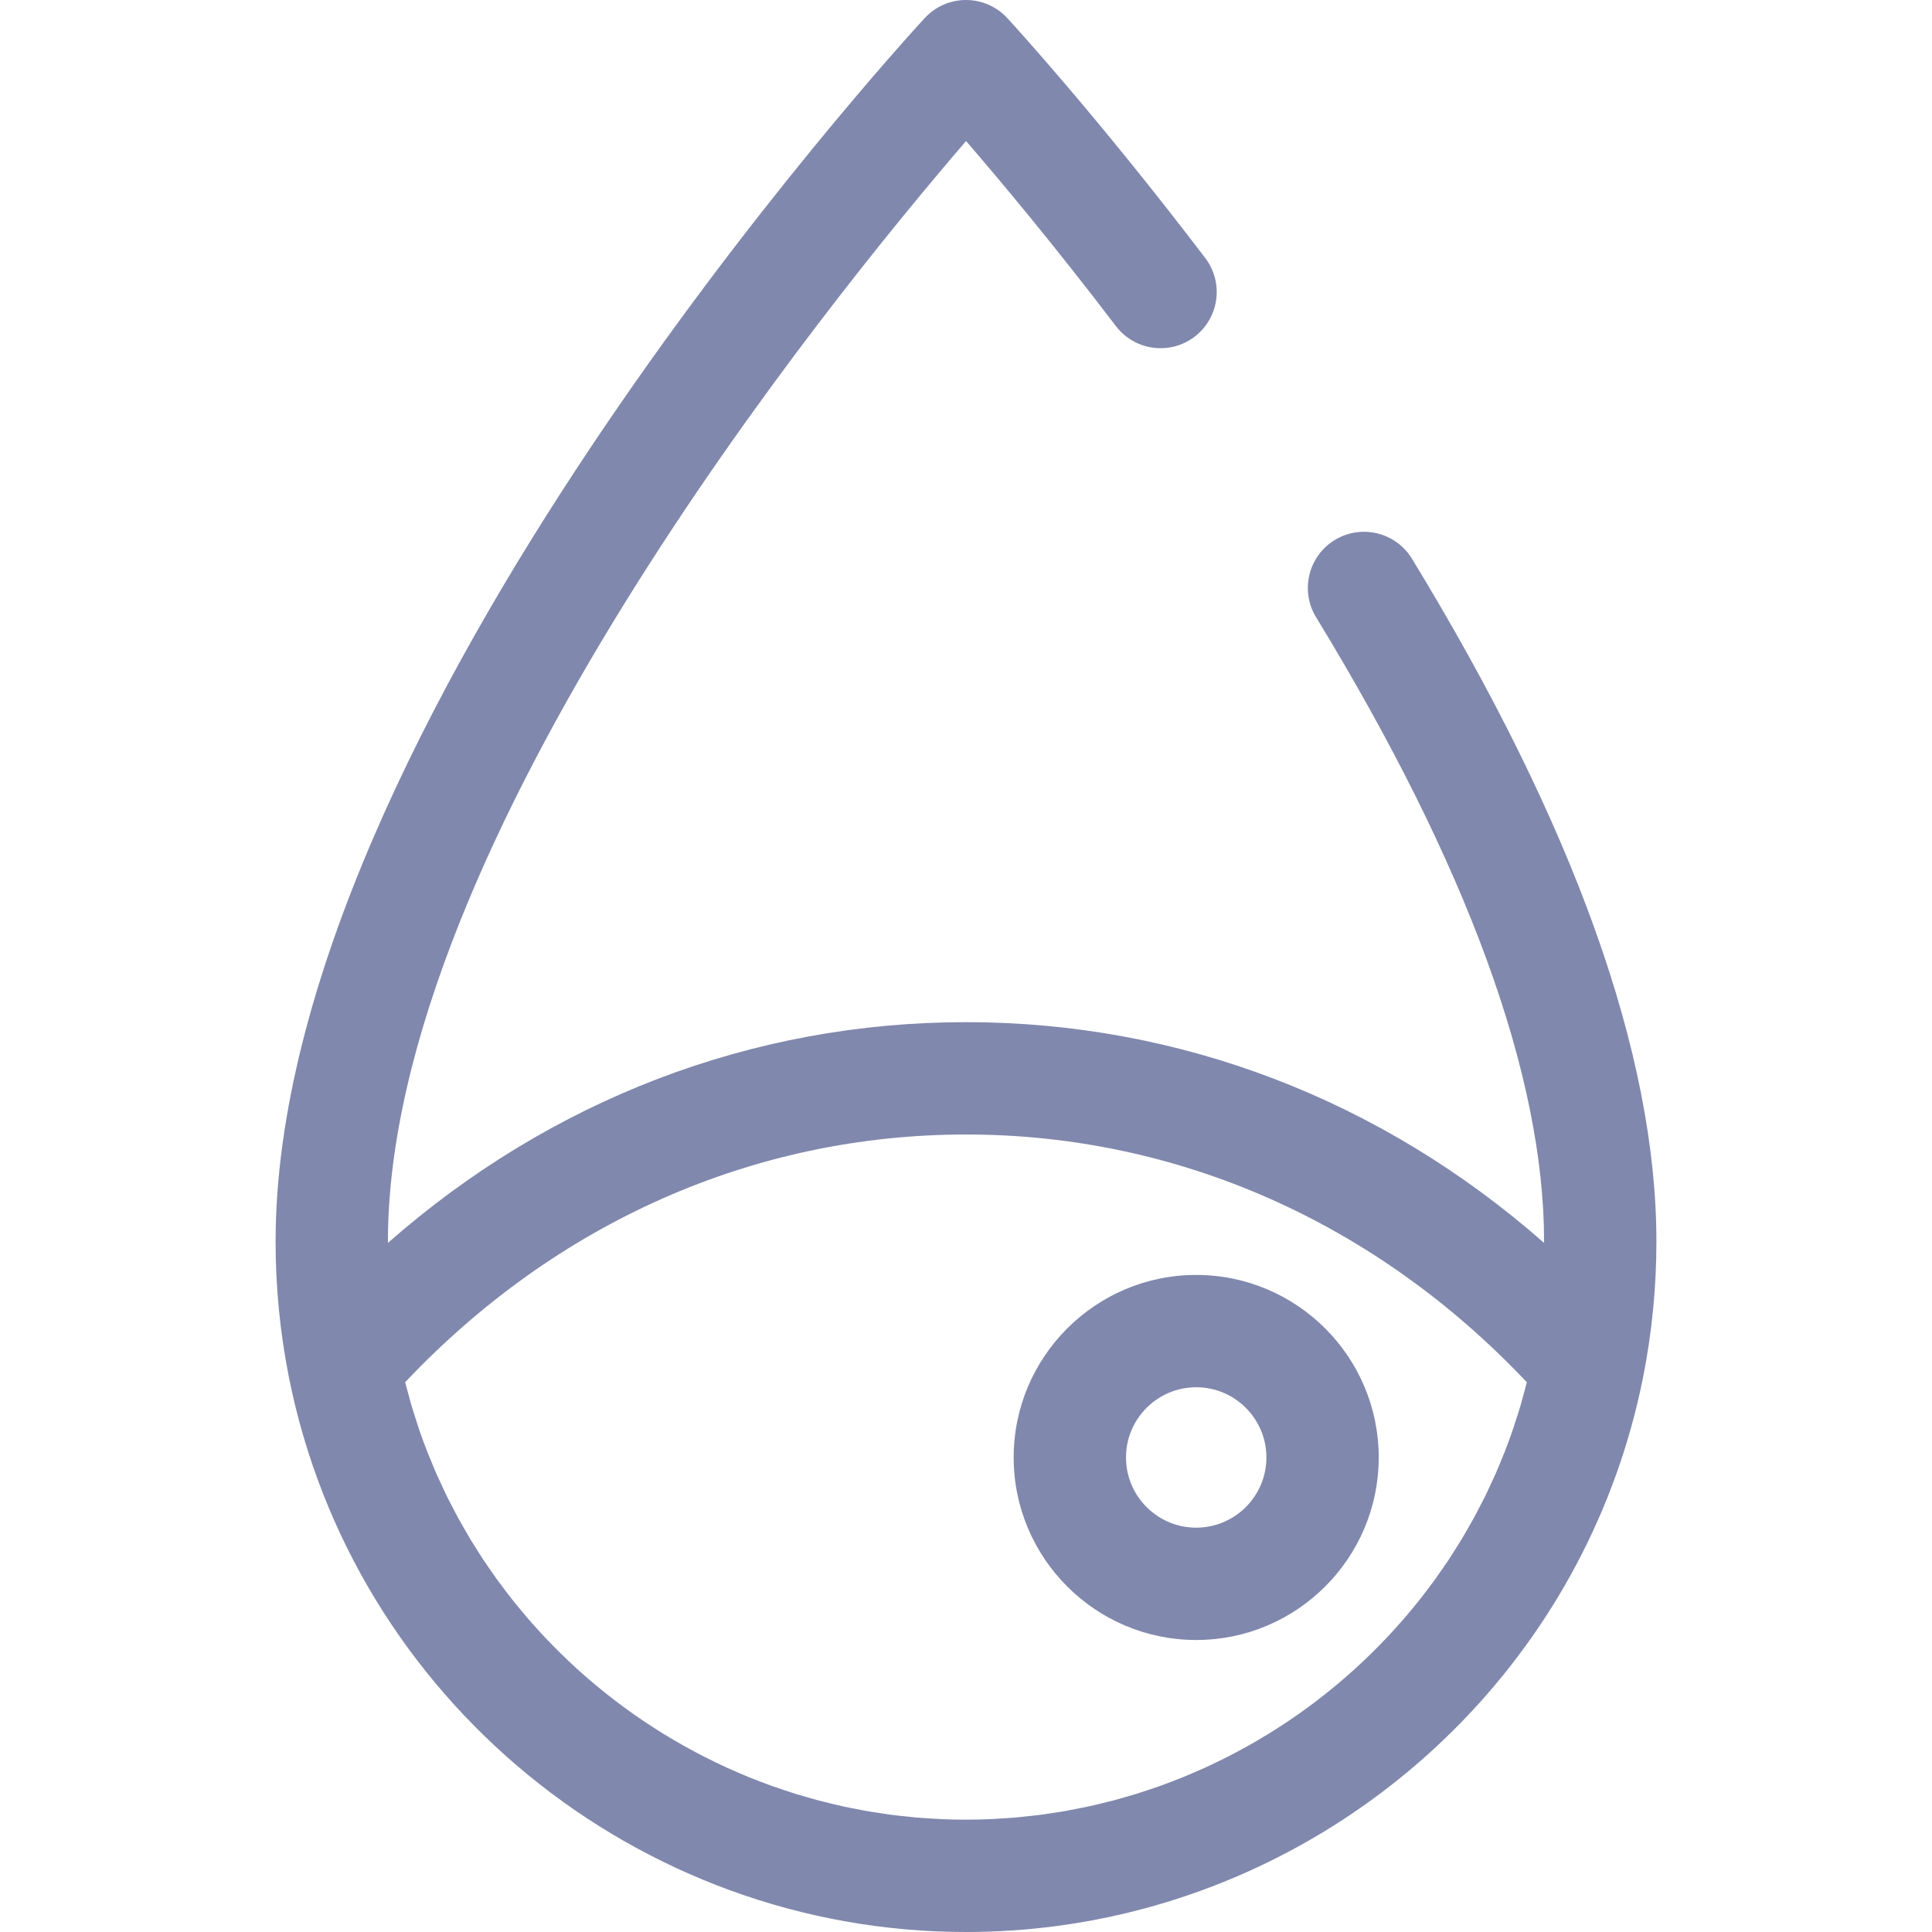 <svg width="512" height="512" xmlns="http://www.w3.org/2000/svg">

 <g>
  <title>background</title>
  <rect fill="none" id="canvas_background" height="402" width="582" y="-1" x="-1"/>
 </g>
 <g>
  <title>Layer 1</title>
  <g id="svg_2">
   <path id="svg_3" fill="#8088ad" d="m438.966,329.049c0,-49.613 -21.797,-110.506 -64.783,-180.983c-4.279,-7.018 -13.437,-9.238 -20.456,-4.956c-7.018,4.279 -9.237,13.439 -4.956,20.456c40.097,65.741 60.429,121.418 60.429,165.483c0,0.11 -0.004,0.22 -0.004,0.33c-43.146,-37.931 -96.519,-58.496 -153.195,-58.496s-110.049,20.565 -153.194,58.495c0,-0.11 -0.004,-0.22 -0.004,-0.329c0,-105.374 116.495,-249.024 153.213,-291.675c9.247,10.716 23.54,27.809 39.702,49.036c4.98,6.54 14.317,7.805 20.858,2.825s7.805,-14.318 2.825,-20.858c-28.874,-37.922 -51.508,-62.55 -52.458,-63.58c-2.818,-3.059 -6.786,-4.797 -10.943,-4.797s-8.125,1.738 -10.944,4.796c-7.024,7.62 -172.022,188.179 -172.022,324.254c0,12.029 1.182,24.091 3.516,35.853c16.941,85.234 92.412,147.097 179.45,147.097c8.159,0 16.217,-0.543 24.135,-1.6c2.639,-0.351 5.263,-0.761 7.869,-1.225c3.91,-0.697 7.781,-1.52 11.611,-2.462c67.638,-16.668 121.805,-71.226 135.835,-141.809c0.001,-0.009 0.001,-0.018 0.003,-0.025c2.331,-11.752 3.513,-23.807 3.513,-35.83zm-189.655,153.035c-0.749,-0.033 -1.488,-0.1 -2.236,-0.143c-1.468,-0.085 -2.937,-0.165 -4.395,-0.292c-0.881,-0.077 -1.753,-0.19 -2.63,-0.281c-1.311,-0.137 -2.625,-0.265 -3.928,-0.436c-0.939,-0.124 -1.868,-0.281 -2.803,-0.421c-1.228,-0.185 -2.459,-0.359 -3.678,-0.573c-0.963,-0.168 -1.916,-0.371 -2.874,-0.557c-1.177,-0.229 -2.358,-0.451 -3.527,-0.708c-0.972,-0.213 -1.933,-0.457 -2.899,-0.689c-1.139,-0.274 -2.28,-0.542 -3.411,-0.841c-0.973,-0.258 -1.936,-0.543 -2.902,-0.82c-1.107,-0.317 -2.215,-0.628 -3.312,-0.969c-0.969,-0.301 -1.927,-0.627 -2.887,-0.947c-1.078,-0.359 -2.157,-0.714 -3.224,-1.095c-0.961,-0.344 -1.913,-0.71 -2.865,-1.073c-1.048,-0.399 -2.097,-0.796 -3.135,-1.217c-0.951,-0.385 -1.893,-0.792 -2.835,-1.197c-1.021,-0.438 -2.041,-0.878 -3.05,-1.337c-0.938,-0.427 -1.866,-0.871 -2.794,-1.317c-0.993,-0.476 -1.984,-0.956 -2.965,-1.453c-0.923,-0.467 -1.837,-0.95 -2.749,-1.436c-0.966,-0.513 -1.929,-1.033 -2.883,-1.567c-0.905,-0.506 -1.801,-1.025 -2.694,-1.549c-0.938,-0.551 -1.871,-1.106 -2.797,-1.676c-0.887,-0.546 -1.767,-1.101 -2.64,-1.665c-0.908,-0.585 -1.811,-1.177 -2.707,-1.782c-0.866,-0.583 -1.725,-1.176 -2.579,-1.776c-0.88,-0.619 -1.753,-1.247 -2.62,-1.884c-0.844,-0.621 -1.68,-1.247 -2.511,-1.884c-0.851,-0.652 -1.692,-1.316 -2.529,-1.986c-0.82,-0.656 -1.634,-1.317 -2.441,-1.99c-0.82,-0.685 -1.63,-1.381 -2.436,-2.084c-0.793,-0.691 -1.585,-1.386 -2.365,-2.093c-0.79,-0.716 -1.566,-1.445 -2.341,-2.177c-0.767,-0.725 -1.532,-1.451 -2.283,-2.191c-0.759,-0.749 -1.505,-1.512 -2.249,-2.276c-0.735,-0.756 -1.472,-1.511 -2.192,-2.282c-0.729,-0.78 -1.441,-1.575 -2.154,-2.37c-0.705,-0.787 -1.412,-1.572 -2.102,-2.374c-0.697,-0.81 -1.374,-1.636 -2.052,-2.46c-0.673,-0.816 -1.35,-1.63 -2.006,-2.46c-0.664,-0.839 -1.305,-1.698 -1.953,-2.553c-0.639,-0.844 -1.283,-1.683 -1.905,-2.542c-0.63,-0.868 -1.234,-1.755 -1.846,-2.637c-0.604,-0.872 -1.216,-1.738 -1.802,-2.622c-0.597,-0.9 -1.165,-1.819 -1.744,-2.733c-0.566,-0.893 -1.14,-1.78 -1.688,-2.686c-0.566,-0.938 -1.103,-1.896 -1.649,-2.847c-0.522,-0.908 -1.057,-1.808 -1.56,-2.728c-0.539,-0.985 -1.046,-1.991 -1.564,-2.992c-0.472,-0.909 -0.96,-1.81 -1.414,-2.731c-0.521,-1.058 -1.008,-2.137 -1.505,-3.209c-0.412,-0.887 -0.844,-1.765 -1.24,-2.663c-0.549,-1.246 -1.058,-2.515 -1.576,-3.78c-0.305,-0.744 -0.631,-1.476 -0.924,-2.227c-0.786,-2.012 -1.532,-4.045 -2.234,-6.099c-0.252,-0.737 -0.47,-1.49 -0.713,-2.233c-0.438,-1.344 -0.883,-2.685 -1.283,-4.047c-0.255,-0.866 -0.475,-1.749 -0.714,-2.623c-0.32,-1.165 -0.649,-2.326 -0.944,-3.504c40.042,-42.393 92.539,-65.649 148.627,-65.649c56.086,0 108.584,23.254 148.626,65.657c-0.327,1.313 -0.691,2.611 -1.052,3.908c-0.202,0.726 -0.382,1.462 -0.595,2.182c-0.484,1.645 -1.014,3.267 -1.549,4.886c-0.153,0.461 -0.287,0.933 -0.445,1.392c-0.71,2.078 -1.463,4.133 -2.259,6.166c-0.141,0.36 -0.301,0.71 -0.444,1.069c-0.664,1.658 -1.34,3.31 -2.058,4.938c-0.319,0.72 -0.667,1.421 -0.994,2.136c-0.576,1.25 -1.145,2.503 -1.752,3.734c-0.397,0.804 -0.825,1.59 -1.235,2.384c-0.576,1.118 -1.145,2.24 -1.747,3.34c-0.455,0.832 -0.939,1.643 -1.409,2.465c-0.595,1.04 -1.183,2.085 -1.801,3.109c-0.505,0.835 -1.036,1.652 -1.555,2.477c-0.621,0.985 -1.235,1.975 -1.878,2.944c-0.546,0.825 -1.116,1.63 -1.679,2.444c-0.652,0.942 -1.299,1.889 -1.971,2.816c-0.588,0.81 -1.195,1.601 -1.798,2.399c-0.682,0.902 -1.359,1.805 -2.058,2.691c-0.627,0.792 -1.271,1.566 -1.913,2.346c-0.71,0.863 -1.418,1.727 -2.148,2.573c-0.661,0.768 -1.34,1.521 -2.015,2.276c-0.741,0.828 -1.482,1.655 -2.24,2.466c-0.694,0.743 -1.404,1.469 -2.112,2.197c-0.771,0.793 -1.545,1.584 -2.332,2.361c-0.726,0.714 -1.465,1.415 -2.204,2.115c-0.801,0.758 -1.604,1.512 -2.42,2.252c-0.756,0.686 -1.523,1.359 -2.292,2.029c-0.831,0.723 -1.664,1.441 -2.509,2.145c-0.783,0.653 -1.576,1.296 -2.372,1.933c-0.859,0.688 -1.724,1.369 -2.597,2.039c-0.81,0.621 -1.627,1.231 -2.448,1.835c-0.887,0.653 -1.782,1.296 -2.682,1.93c-0.835,0.586 -1.674,1.165 -2.52,1.735c-0.915,0.618 -1.84,1.223 -2.768,1.82c-0.856,0.551 -1.716,1.095 -2.584,1.628c-0.944,0.581 -1.895,1.148 -2.852,1.709c-0.878,0.515 -1.758,1.024 -2.646,1.521c-0.97,0.543 -1.95,1.07 -2.932,1.593c-0.897,0.478 -1.795,0.951 -2.703,1.411c-0.996,0.505 -2.002,0.991 -3.011,1.475c-0.914,0.438 -1.828,0.877 -2.752,1.296c-1.024,0.466 -2.057,0.911 -3.093,1.356c-0.929,0.399 -1.857,0.799 -2.795,1.179c-1.051,0.426 -2.112,0.829 -3.173,1.232c-0.941,0.357 -1.881,0.72 -2.831,1.06c-1.076,0.385 -2.164,0.744 -3.252,1.106c-0.953,0.317 -1.904,0.64 -2.864,0.939c-1.104,0.342 -2.219,0.656 -3.332,0.975c-0.96,0.274 -1.917,0.558 -2.883,0.814c-1.136,0.301 -2.283,0.57 -3.429,0.845c-0.96,0.231 -1.916,0.473 -2.883,0.685c-1.174,0.258 -2.359,0.481 -3.541,0.711c-0.954,0.186 -1.902,0.387 -2.861,0.554c-1.223,0.214 -2.459,0.39 -3.691,0.574c-0.93,0.14 -1.856,0.296 -2.791,0.42c-1.305,0.171 -2.622,0.299 -3.938,0.438c-0.874,0.092 -1.743,0.204 -2.62,0.281c-1.46,0.128 -2.932,0.207 -4.401,0.293c-0.744,0.043 -1.482,0.11 -2.23,0.143c-2.219,0.097 -4.45,0.149 -6.689,0.149c-2.242,0.001 -4.466,-0.045 -6.687,-0.143z"/>
   <path id="svg_4" fill="#8088ad" d="m317.005,434.614c26.673,0 48.372,-21.7 48.372,-48.372s-21.699,-48.372 -48.372,-48.372s-48.372,21.7 -48.372,48.372s21.699,48.372 48.372,48.372zm0,-66.977c10.259,0 18.605,8.345 18.605,18.605c0,10.259 -8.345,18.605 -18.605,18.605c-10.259,0 -18.605,-8.345 -18.605,-18.605c0.001,-10.26 8.348,-18.605 18.605,-18.605z"/>
  </g>
  <g id="svg_5"/>
  <g id="svg_6"/>
  <g id="svg_7"/>
  <g id="svg_8"/>
  <g id="svg_9"/>
  <g id="svg_10"/>
  <g id="svg_11"/>
  <g id="svg_12"/>
  <g id="svg_13"/>
  <g id="svg_14"/>
  <g id="svg_15"/>
  <g id="svg_16"/>
  <g id="svg_17"/>
  <g id="svg_18"/>
  <g id="svg_19"/>
 </g>
</svg>